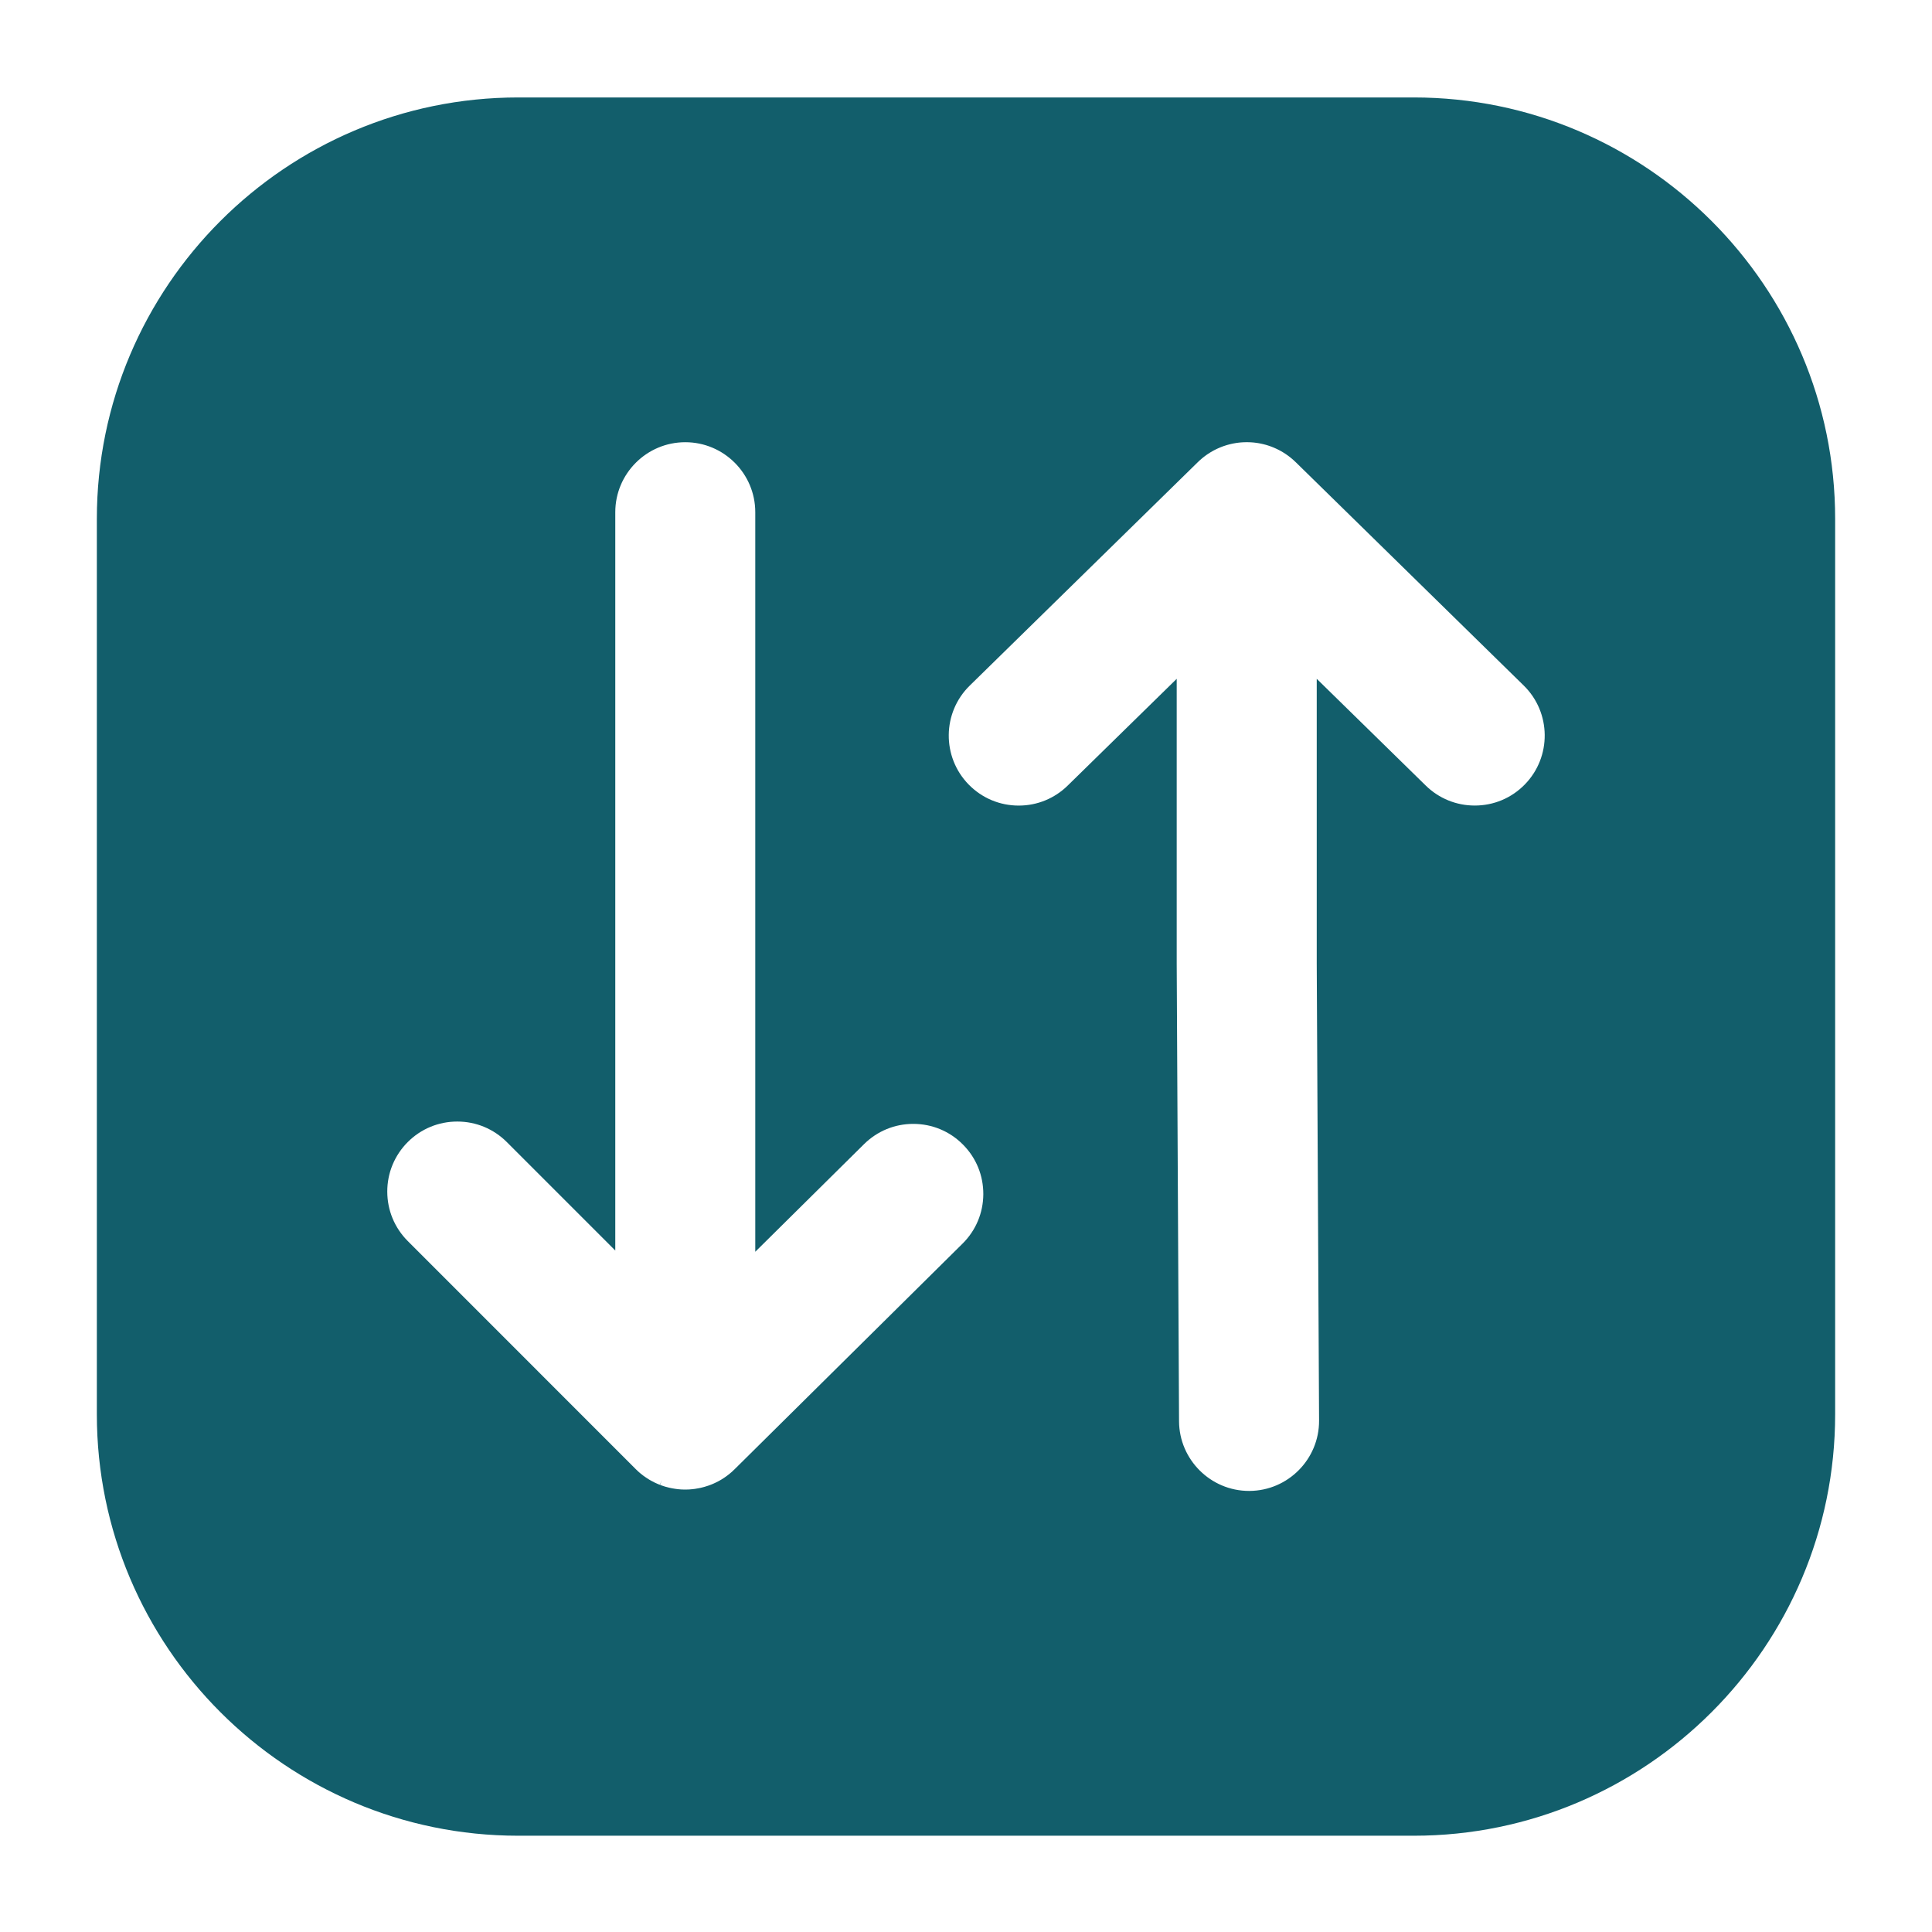 <?xml version="1.0" encoding="UTF-8" standalone="no"?>
<svg
   xmlns:dc="http://purl.org/dc/elements/1.1/"
   xmlns:cc="http://creativecommons.org/ns#"
   xmlns:rdf="http://www.w3.org/1999/02/22-rdf-syntax-ns#"
   xmlns:svg="http://www.w3.org/2000/svg"
   xmlns="http://www.w3.org/2000/svg"
   xmlns:sodipodi="http://sodipodi.sourceforge.net/DTD/sodipodi-0.dtd"
   xmlns:inkscape="http://www.inkscape.org/namespaces/inkscape"
   version="1.1"
   x="0px"
   y="0px"
   viewBox="0 0 100 100"
   enable-background="new 0 0 100 100"
   xml:space="preserve"
   id="svg6"
   sodipodi:docname="deplie.svg"
   inkscape:version="0.92.3 (2405546, 2018-03-11)"><defs
     id="defs10" /><sodipodi:namedview
     pagecolor="#ffffff"
     bordercolor="#666666"
     borderopacity="1"
     objecttolerance="10"
     gridtolerance="10"
     guidetolerance="10"
     inkscape:pageopacity="0"
     inkscape:pageshadow="2"
     inkscape:window-width="1600"
     inkscape:window-height="836"
     id="namedview8"
     showgrid="false"
     inkscape:zoom="2.36"
     inkscape:cx="29.872881"
     inkscape:cy="50"
     inkscape:window-x="0"
     inkscape:window-y="27"
     inkscape:window-maximized="1"
     inkscape:current-layer="svg6" /><rect
     x="5"
     y="5.03"
     fill="none"
     width="90"
     height="90"
     id="rect2" /><path
     d="m 5.013,26.855 v 46.351 c 0,12.027 9.783,21.811 21.811,21.811 h 46.352 c 12.027,0 21.811,-9.783 21.811,-21.811 v -46.351 c 0,-12.026 -9.784,-21.811 -21.811,-21.811 h -46.352 c -12.027,0 -21.811,9.784 -21.811,21.811 z m 47.718,14.842 c -0.982,0 -1.902,-0.386 -2.591,-1.088 -1.397,-1.428 -1.374,-3.727 0.055,-5.124 l 11.8,-11.56 c 0.011,-0.011 0.022,-0.021 0.034,-0.032 l 0.027,-0.026 c 0.018,-0.017 0.037,-0.034 0.055,-0.051 0.021,-0.019 0.042,-0.037 0.07,-0.061 l 0.011,-0.009 c 0.018,-0.015 0.035,-0.03 0.052,-0.044 0.024,-0.02 0.048,-0.038 0.072,-0.057 0,0 0.012,-0.009 0.012,-0.009 0.018,-0.014 0.036,-0.028 0.054,-0.041 0.029,-0.021 0.058,-0.042 0.086,-0.062 0.02,-0.014 0.039,-0.027 0.058,-0.039 0.03,-0.02 0.06,-0.039 0.09,-0.058 l 0.06,-0.037 c 0.03,-0.018 0.06,-0.035 0.089,-0.051 0.022,-0.013 0.043,-0.024 0.066,-0.037 0.029,-0.015 0.058,-0.03 0.087,-0.044 0.024,-0.012 0.048,-0.024 0.074,-0.036 0.026,-0.012 0.053,-0.024 0.08,-0.036 0.028,-0.012 0.056,-0.024 0.084,-0.036 0.022,-0.009 0.044,-0.018 0.073,-0.029 0.031,-0.012 0.062,-0.023 0.095,-0.036 l 0.064,-0.021 c 0.035,-0.011 0.07,-0.023 0.106,-0.034 l 0.057,-0.016 c 0.038,-0.011 0.075,-0.021 0.113,-0.03 l 0.055,-0.013 c 0.038,-0.009 0.077,-0.017 0.116,-0.025 l 0.057,-0.01 c 0.038,-0.007 0.076,-0.014 0.116,-0.02 l 0.078,-0.01 c 0.031,-0.004 0.063,-0.008 0.094,-0.011 0.022,-0.002 0.044,-0.003 0.066,-0.005 l 0.041,-0.003 c 0.023,-0.002 0.046,-0.003 0.068,-0.004 0.048,-0.002 0.096,-0.003 0.15,-0.004 h 0.027 0.033 c 0.048,0 0.096,0.001 0.143,0.004 0.023,10e-4 0.046,0.002 0.069,0.004 l 0.041,0.003 c 0.022,0.001 0.044,0.003 0.065,0.005 0.032,0.003 0.063,0.007 0.095,0.011 l 0.079,0.01 c 0.039,0.006 0.077,0.012 0.124,0.021 l 0.048,0.009 c 0.039,0.008 0.077,0.016 0.116,0.025 l 0.055,0.013 c 0.038,0.009 0.075,0.019 0.112,0.029 l 0.059,0.017 c 0.035,0.01 0.07,0.022 0.109,0.035 l 0.061,0.021 c 0.031,0.012 0.063,0.023 0.094,0.035 0.025,0.01 0.049,0.019 0.073,0.029 0.028,0.011 0.056,0.023 0.083,0.036 0.027,0.012 0.054,0.024 0.082,0.037 0.024,0.011 0.048,0.023 0.072,0.035 0.029,0.014 0.058,0.029 0.088,0.045 0.022,0.012 0.043,0.023 0.064,0.035 0.03,0.017 0.061,0.034 0.091,0.053 l 0.059,0.036 c 0.03,0.019 0.061,0.038 0.089,0.057 0.02,0.013 0.039,0.026 0.058,0.04 0.029,0.02 0.058,0.04 0.086,0.061 0.019,0.014 0.037,0.027 0.055,0.042 0,0 0.012,0.009 0.012,0.009 0.024,0.019 0.048,0.037 0.071,0.056 0.018,0.015 0.036,0.029 0.053,0.044 l 0.017,0.015 c 0.021,0.018 0.043,0.037 0.063,0.055 0.019,0.017 0.037,0.034 0.055,0.051 l 0.027,0.026 c 0.012,0.01 0.023,0.021 0.034,0.031 l 11.801,11.56 c 1.427,1.397 1.451,3.696 0.053,5.124 -0.687,0.702 -1.606,1.088 -2.589,1.088 -0.954,0 -1.854,-0.367 -2.536,-1.035 l -5.642,-5.525 v 14.728 l 0.121,23.664 c 0.01,1.998 -1.607,3.633 -3.606,3.643 h -0.018 c -1.988,0 -3.613,-1.617 -3.624,-3.605 l -0.121,-23.674 v -14.755 l -5.642,5.525 c -0.68,0.668 -1.58,1.036 -2.533,1.036 z m -32.686,19.978 c 0,-0.967 0.377,-1.877 1.061,-2.563 0.684,-0.684 1.594,-1.061 2.563,-1.061 0.969,0 1.877,0.377 2.563,1.061 l 5.615,5.615 v -38.214 c 0,-1.998 1.625,-3.624 3.623,-3.624 1.998,0 3.623,1.625 3.623,3.624 v 38.278 l 5.629,-5.57 c 0.684,-0.676 1.588,-1.049 2.549,-1.049 0.975,0 1.89,0.381 2.575,1.074 0.684,0.688 1.054,1.6 1.05,2.568 -0.006,0.967 -0.386,1.875 -1.076,2.557 l -11.802,11.682 c -0.012,0.01 -0.021,0.02 -0.033,0.029 l -0.023,0.023 c -0.023,0.021 -0.045,0.041 -0.066,0.063 -0.018,0.016 -0.035,0.031 -0.053,0.047 l -0.031,0.025 c -0.016,0.014 -0.031,0.027 -0.049,0.041 -0.023,0.02 -0.047,0.039 -0.072,0.057 l -0.066,0.051 c -0.029,0.023 -0.061,0.045 -0.09,0.064 l -0.053,0.037 c -0.031,0.021 -0.064,0.041 -0.098,0.063 l -0.051,0.031 c -0.033,0.02 -0.066,0.039 -0.098,0.057 -0.02,0.01 -0.037,0.021 -0.057,0.031 -0.033,0.018 -0.064,0.033 -0.102,0.051 -0.02,0.01 -0.039,0.02 -0.059,0.029 -0.029,0.014 -0.061,0.027 -0.09,0.041 -0.025,0.012 -0.051,0.021 -0.076,0.033 -0.027,0.01 -0.055,0.021 -0.08,0.031 -0.029,0.012 -0.059,0.021 -0.088,0.033 -0.021,0.008 -0.045,0.016 -0.072,0.023 -0.033,0.012 -0.064,0.021 -0.098,0.031 l -0.066,0.02 c -0.035,0.01 -0.07,0.02 -0.104,0.027 l -0.063,0.016 c -0.037,0.008 -0.074,0.016 -0.111,0.023 l -0.072,0.012 c -0.033,0.008 -0.066,0.014 -0.1,0.018 -0.018,0.002 -0.035,0.004 -0.053,0.008 l -0.039,0.004 c -0.027,0.004 -0.055,0.008 -0.084,0.01 -0.023,0.002 -0.049,0.004 -0.074,0.006 l -0.045,0.004 c -0.018,0 -0.037,0.002 -0.057,0.004 -0.059,0.002 -0.117,0.004 -0.178,0.004 -0.059,0 -0.119,-0.002 -0.18,-0.004 -0.02,-0.002 -0.039,-0.004 -0.059,-0.004 l -0.049,-0.004 c -0.023,-0.002 -0.045,-0.004 -0.068,-0.006 -0.029,-0.002 -0.059,-0.006 -0.086,-0.01 l -0.088,-0.012 c -0.035,-0.006 -0.07,-0.012 -0.105,-0.018 -0.002,0 -0.012,-0.002 -0.012,-0.002 l -0.057,-0.01 c -0.039,-0.008 -0.078,-0.018 -0.115,-0.025 l -0.057,-0.014 c -0.039,-0.01 -0.076,-0.02 -0.111,-0.029 l -0.01,-0.002 c -0.018,-0.004 -0.035,-0.01 -0.049,-0.014 -0.035,-0.01 -0.068,-0.021 -0.104,-0.033 l -0.016,-0.006 c -0.018,-0.006 -0.035,-0.012 -0.053,-0.018 -0.029,-0.01 -0.057,-0.021 -0.086,-0.033 l 0.102,-0.26 -0.113,0.256 c -0.023,-0.01 -0.047,-0.018 -0.07,-0.027 -0.023,-0.009 -0.047,-0.02 -0.068,-0.029 l -0.016,-0.008 c -0.027,-0.012 -0.053,-0.023 -0.08,-0.035 -0.018,-0.01 -0.037,-0.02 -0.055,-0.027 l -0.012,-0.006 c -0.031,-0.016 -0.063,-0.031 -0.094,-0.049 -0.016,-0.008 -0.031,-0.018 -0.047,-0.025 l -0.01,-0.006 c -0.033,-0.018 -0.066,-0.037 -0.1,-0.057 -0.016,-0.01 -0.031,-0.02 -0.051,-0.033 -0.033,-0.02 -0.066,-0.041 -0.098,-0.063 l -0.051,-0.035 c -0.031,-0.021 -0.063,-0.043 -0.092,-0.064 -0.016,-0.012 -0.029,-0.021 -0.043,-0.033 l -0.029,-0.023 c -0.023,-0.018 -0.045,-0.035 -0.068,-0.053 -0.02,-0.016 -0.037,-0.033 -0.057,-0.049 l -0.037,-0.031 c -0.012,-0.012 -0.025,-0.023 -0.039,-0.035 -0.045,-0.041 -0.09,-0.082 -0.131,-0.125 l -11.798,-11.802 c -0.683,-0.684 -1.06,-1.594 -1.06,-2.562 z"
     id="path4"
     inkscape:connector-curvature="0"
     style="fill:#125e6b;fill-opacity:1" /></svg>